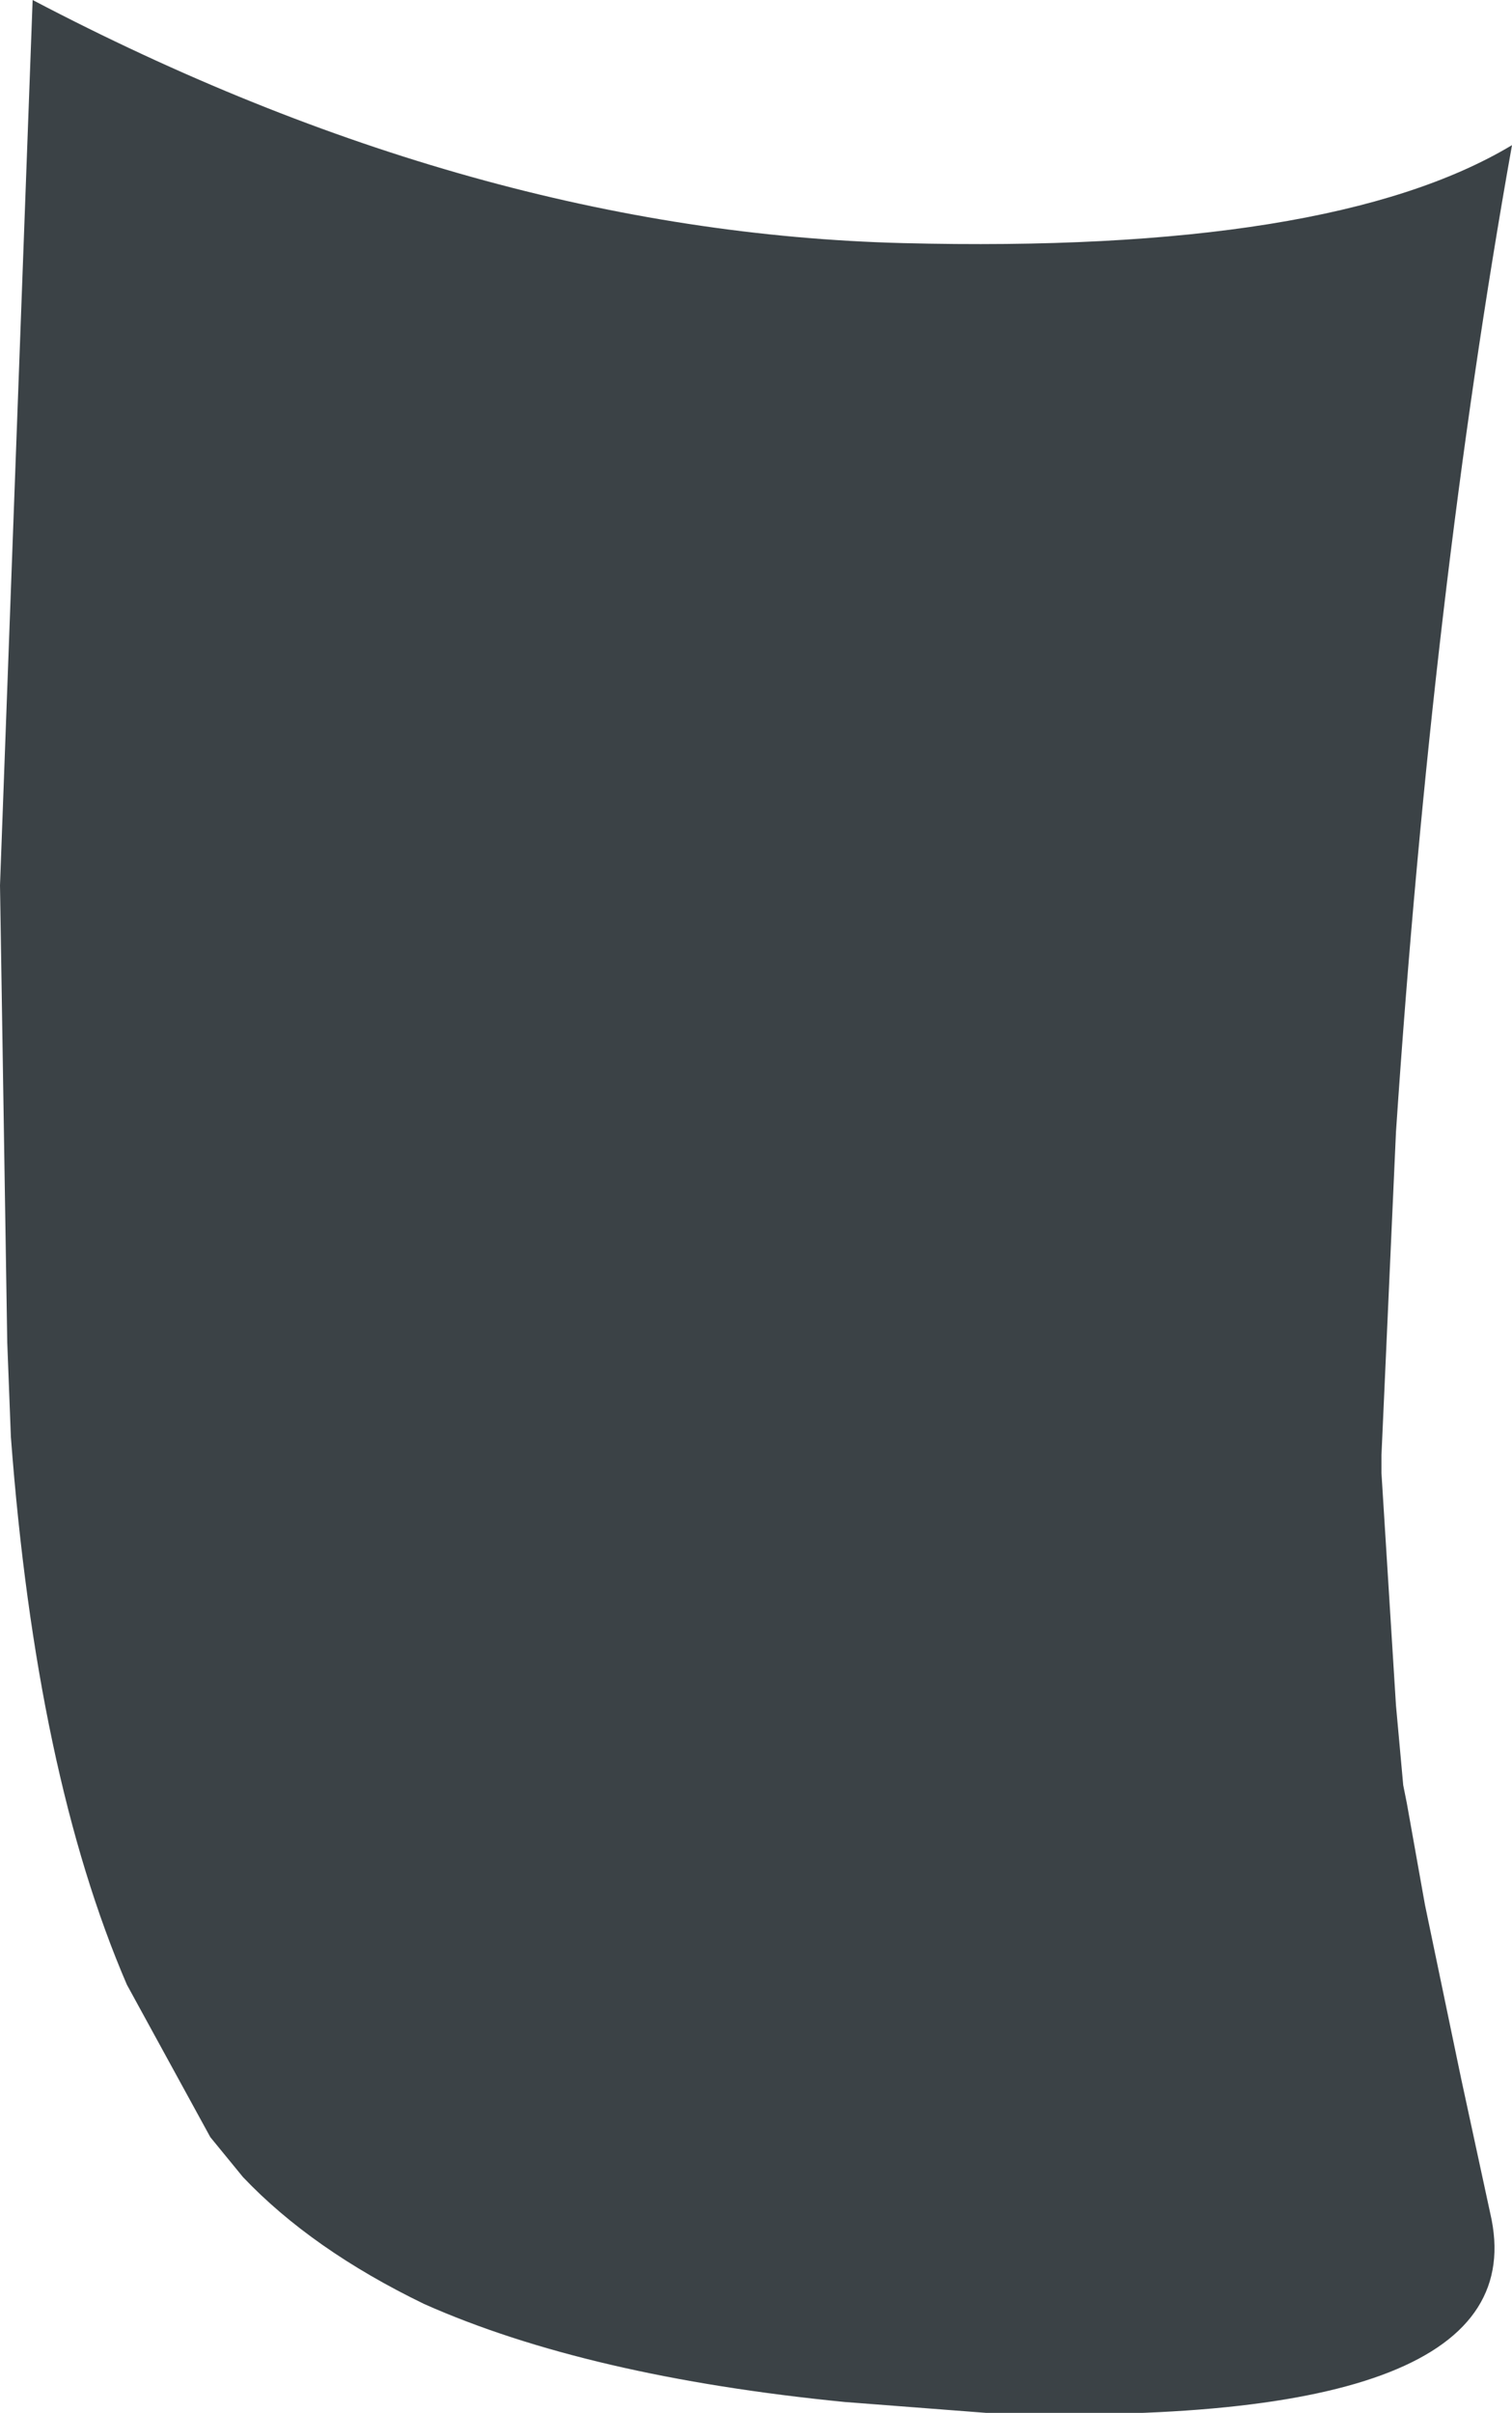 <?xml version="1.0" encoding="UTF-8" standalone="no"?>
<svg xmlns:xlink="http://www.w3.org/1999/xlink" height="33.25px" width="20.85px" xmlns="http://www.w3.org/2000/svg">
  <g transform="matrix(1.0, 0.0, 0.0, 1.0, 10.45, 16.6)">
    <path d="M-10.35 1.9 L-10.45 -4.4 -10.0 -16.6 Q-3.9 -13.4 2.0 -13.25 7.9 -13.1 10.4 -14.6 9.3 -8.45 8.8 -1.0 L8.6 3.45 8.6 3.7 8.8 6.9 8.9 8.0 8.95 8.25 9.2 9.65 9.7 12.05 10.1 13.9 Q10.8 16.9 3.15 16.65 L1.2 16.5 Q-2.35 16.15 -4.6 15.15 -6.15 14.4 -7.1 13.4 L-7.55 12.85 -8.7 10.75 Q-9.95 7.85 -10.3 3.2 L-10.35 1.9" fill="#3b4246" fill-rule="evenodd" stroke="none"/>
  </g>
</svg>

